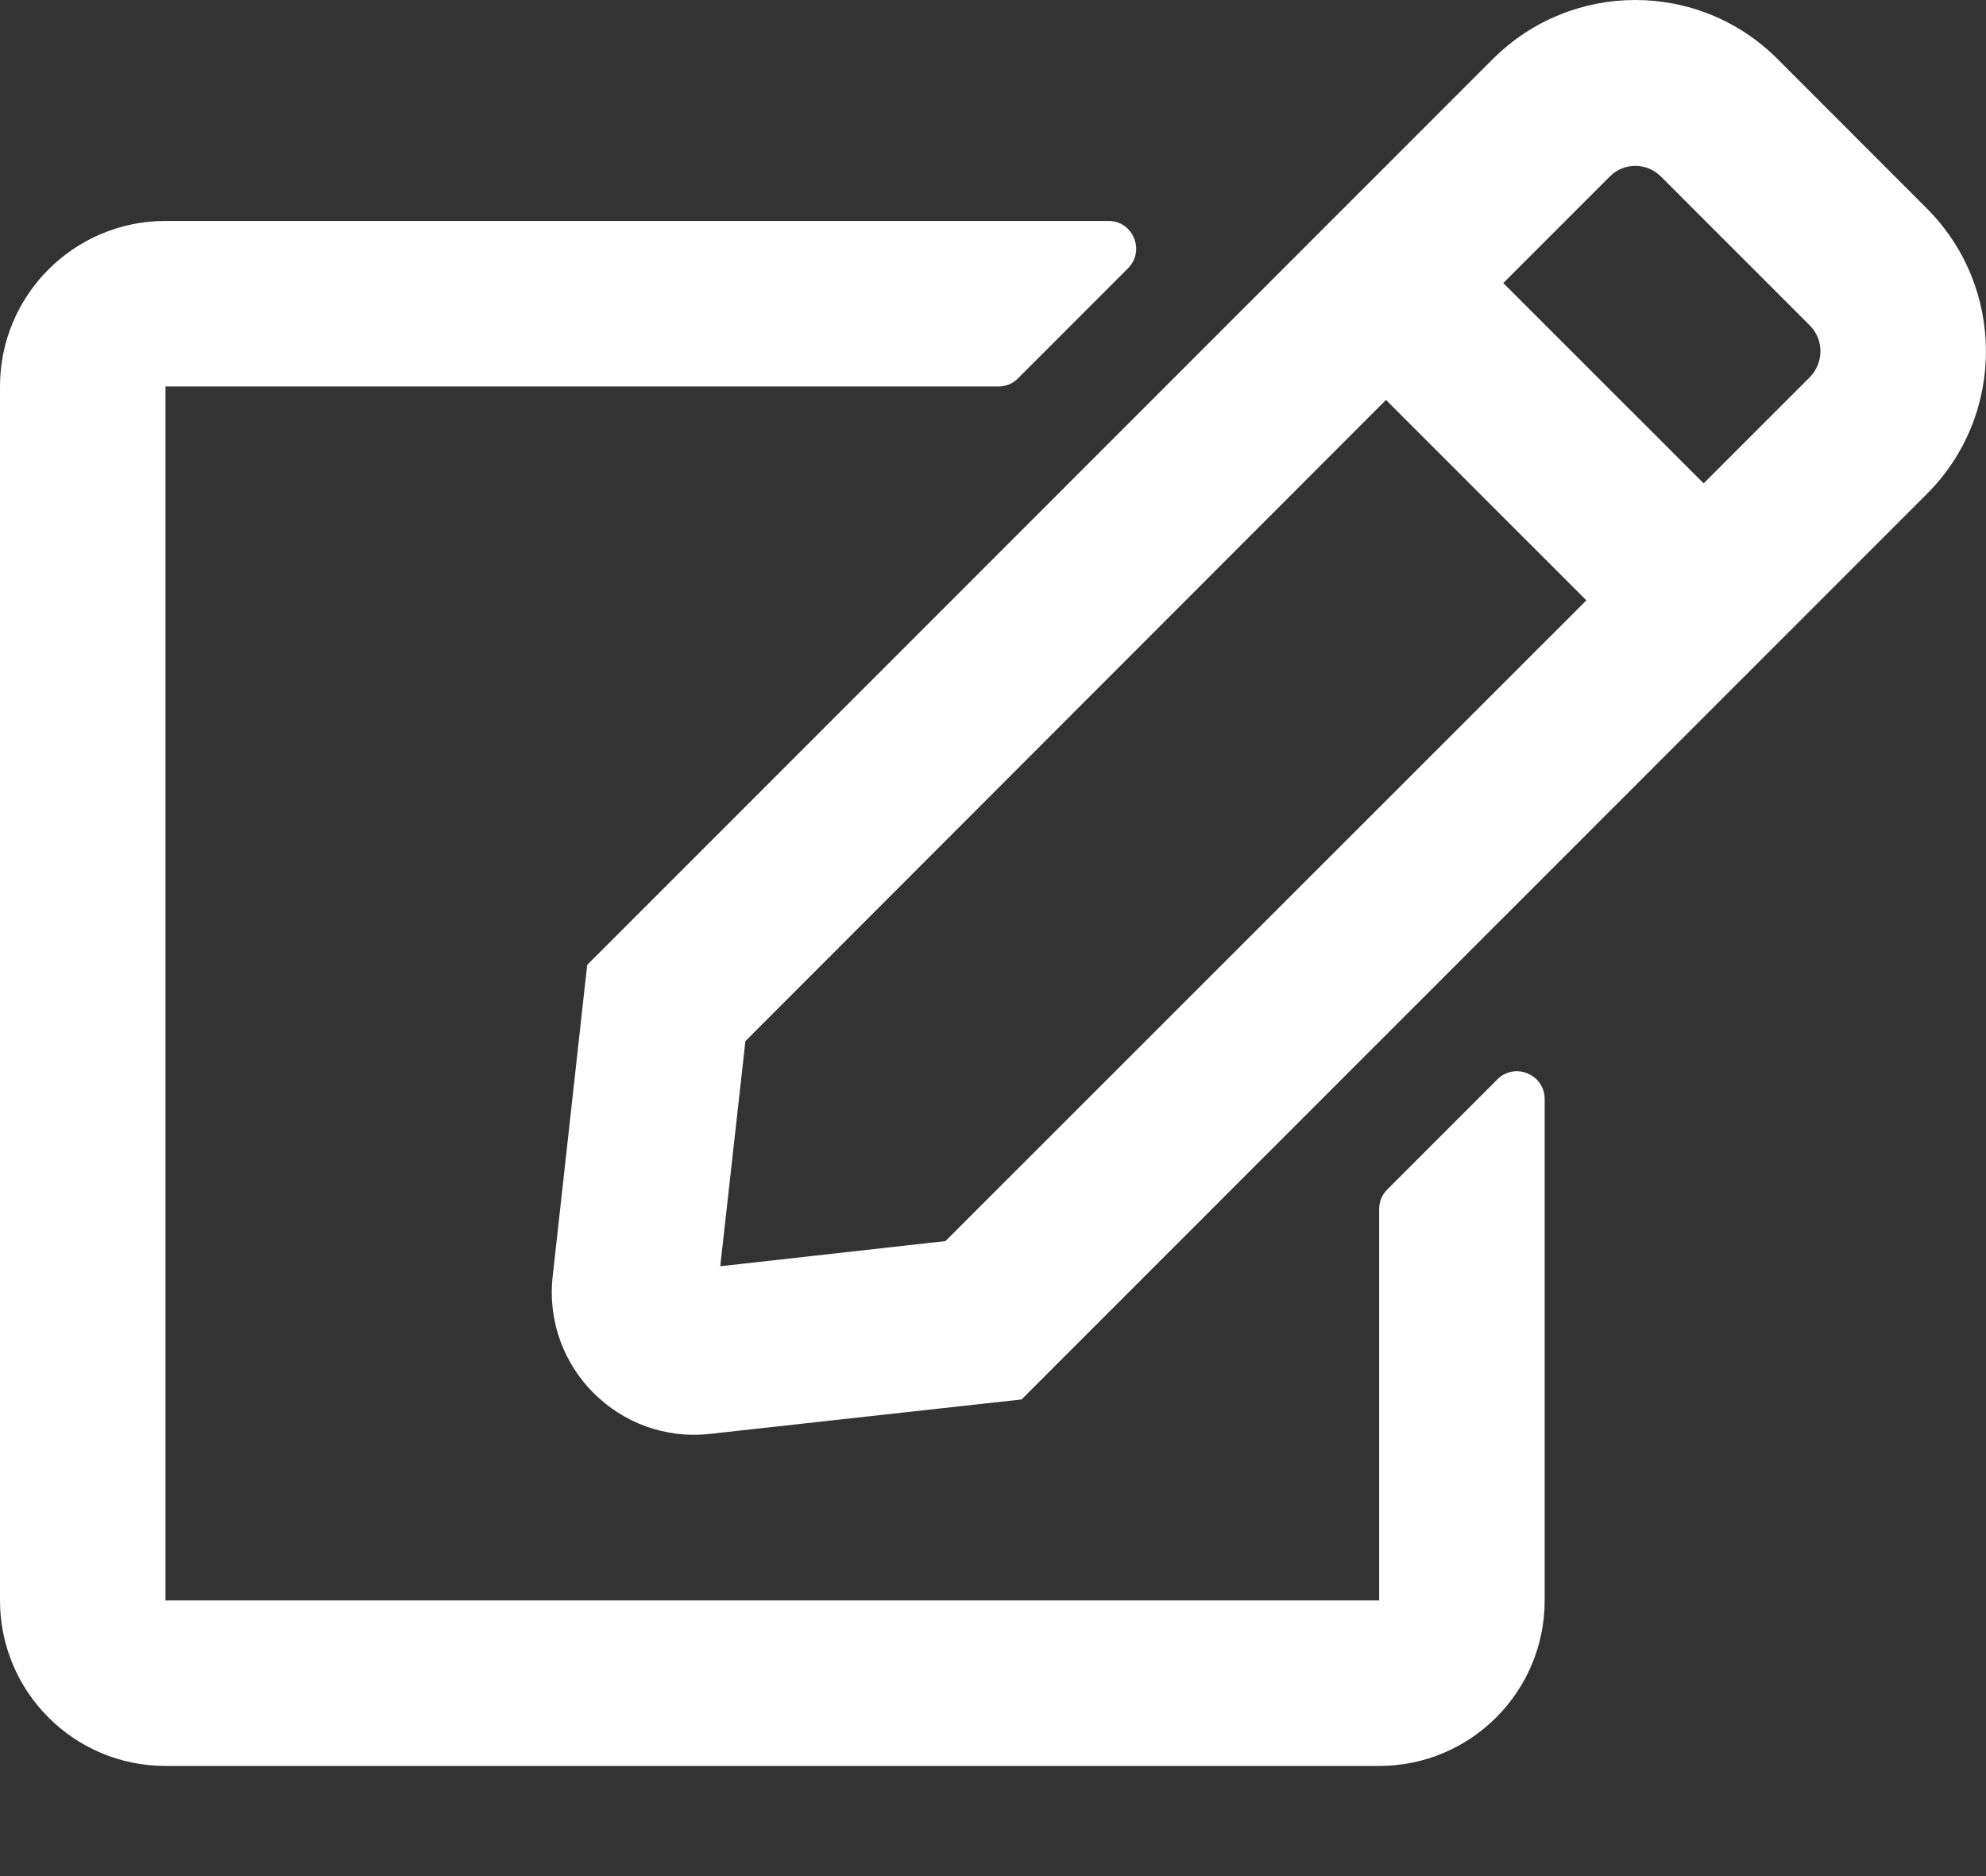 <svg width="18" height="17" viewBox="0 0 18 17" fill="none" xmlns="http://www.w3.org/2000/svg">
<rect x="0" y="0" width="18" height="17" fill="#333333" stroke="none"/>
<path d="M12.572 10.78L13.572 9.78C13.728 9.624 14 9.734 14 9.959V14.502C14 15.331 13.328 16.002 12.5 16.002H1.5C0.672 16.002 0 15.331 0 14.502V3.502C0 2.674 0.672 2.002 1.5 2.002H10.047C10.269 2.002 10.381 2.271 10.225 2.43L9.225 3.43C9.178 3.477 9.116 3.502 9.047 3.502H1.5V14.502H12.5V10.956C12.5 10.89 12.525 10.827 12.572 10.78ZM17.466 4.474L9.259 12.681L6.434 12.993C5.616 13.084 4.919 12.393 5.009 11.568L5.322 8.743L13.528 0.537C14.244 -0.179 15.4 -0.179 16.113 0.537L17.462 1.887C18.178 2.602 18.178 3.762 17.466 4.474ZM14.378 5.44L12.562 3.624L6.756 9.434L6.528 11.474L8.569 11.246L14.378 5.44ZM16.403 2.949L15.053 1.599C14.925 1.471 14.716 1.471 14.591 1.599L13.625 2.565L15.441 4.38L16.406 3.415C16.531 3.284 16.531 3.077 16.403 2.949Z" fill="white"/>
</svg>

